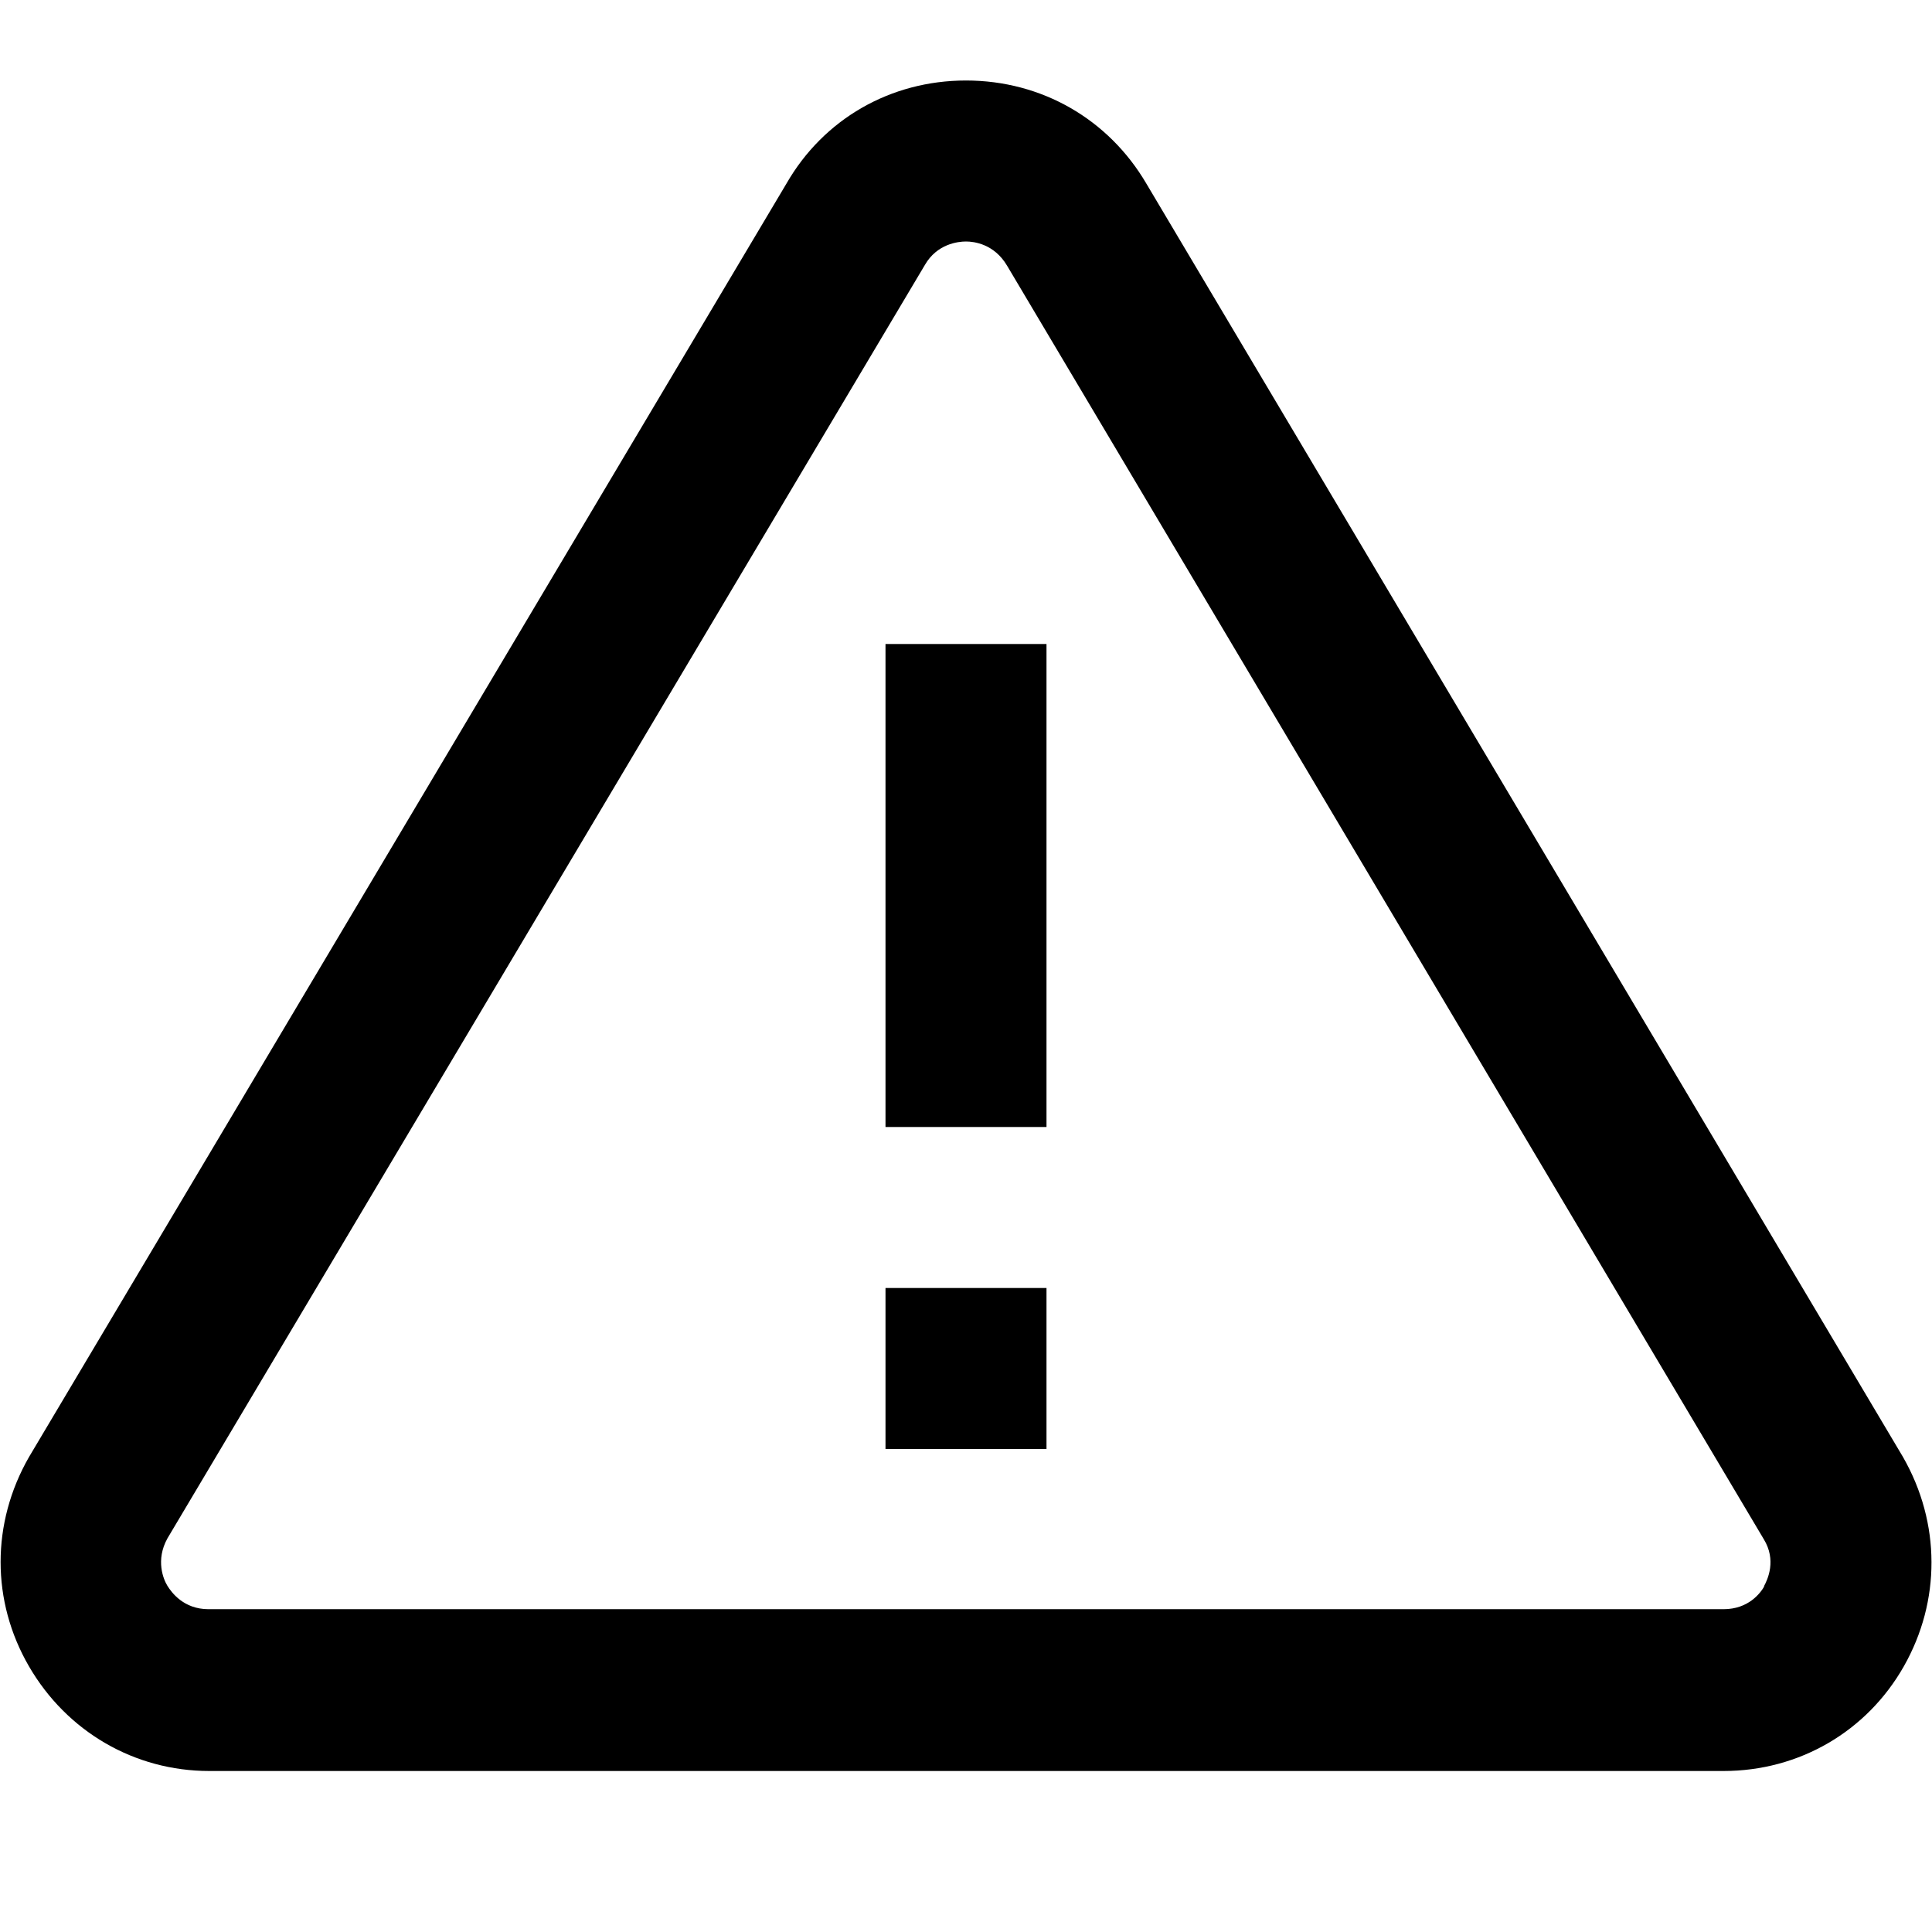 <?xml version="1.0" encoding="UTF-8"?>
<svg xmlns="http://www.w3.org/2000/svg" id="Layer_1" data-name="Layer 1" viewBox="0 0 24 24" width="512" height="512"><path fill="#000" d="M23.64,18.1L14.24,2.28c-.47-.8-1.3-1.28-2.24-1.28s-1.77,.48-2.23,1.28L.36,18.1h0c-.47,.82-.47,1.79,0,2.6s1.31,1.3,2.24,1.3H21.41c.94,0,1.78-.49,2.24-1.3s.46-1.78-.01-2.6Zm-1.72,1.6c-.05,.09-.2,.29-.51,.29H2.59c-.31,0-.46-.21-.51-.29s-.15-.32,0-.59L11.49,3.29c.15-.26,.41-.29,.51-.29s.35,.03,.51,.3l9.4,15.82c.16,.26,.05,.5,0,.59ZM11,8h2v6h-2v-6Zm0,8h2v2h-2v-2Z"/></svg>
